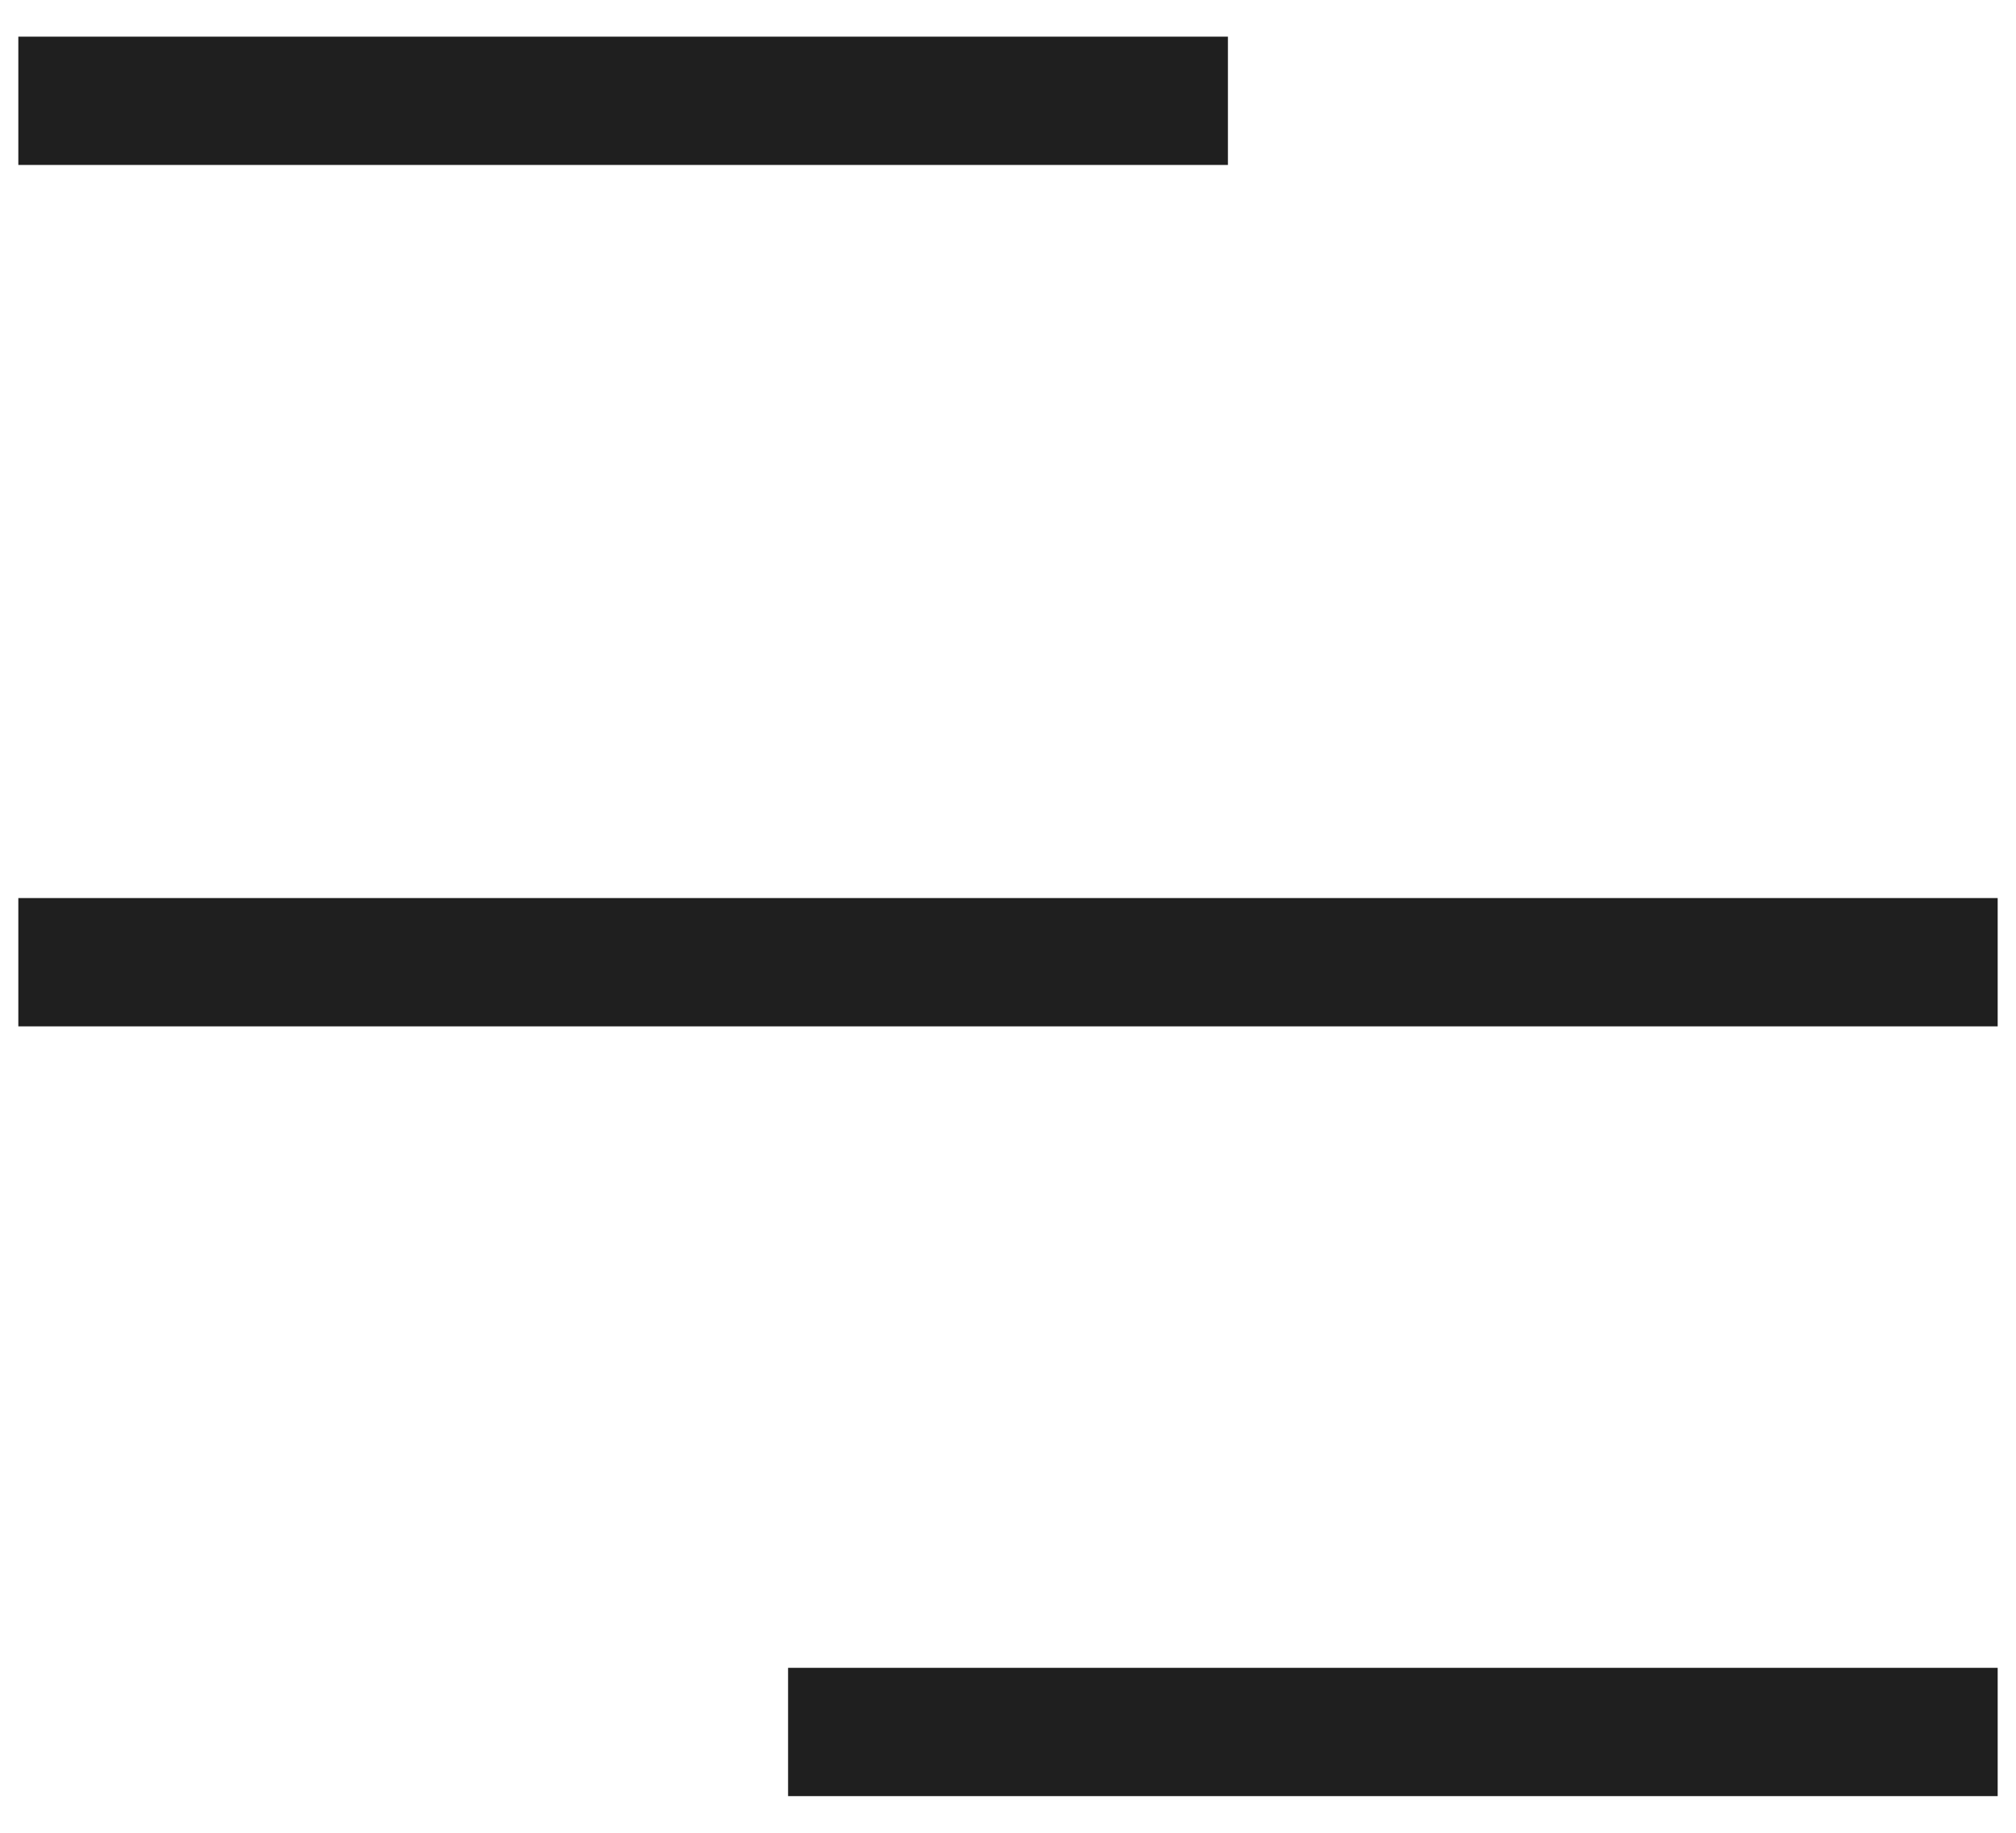 <svg width="22" height="20" viewBox="0 0 22 20" fill="none" xmlns="http://www.w3.org/2000/svg">
<path d="M21.8 18.2V19.6H8.6V18.2H21.8ZM21.8 9.8V11.2H0.2V9.8H21.8ZM13.4 0.4V1.8H0.2V0.4H13.4Z" fill="#1F1F1F"/>
</svg>
